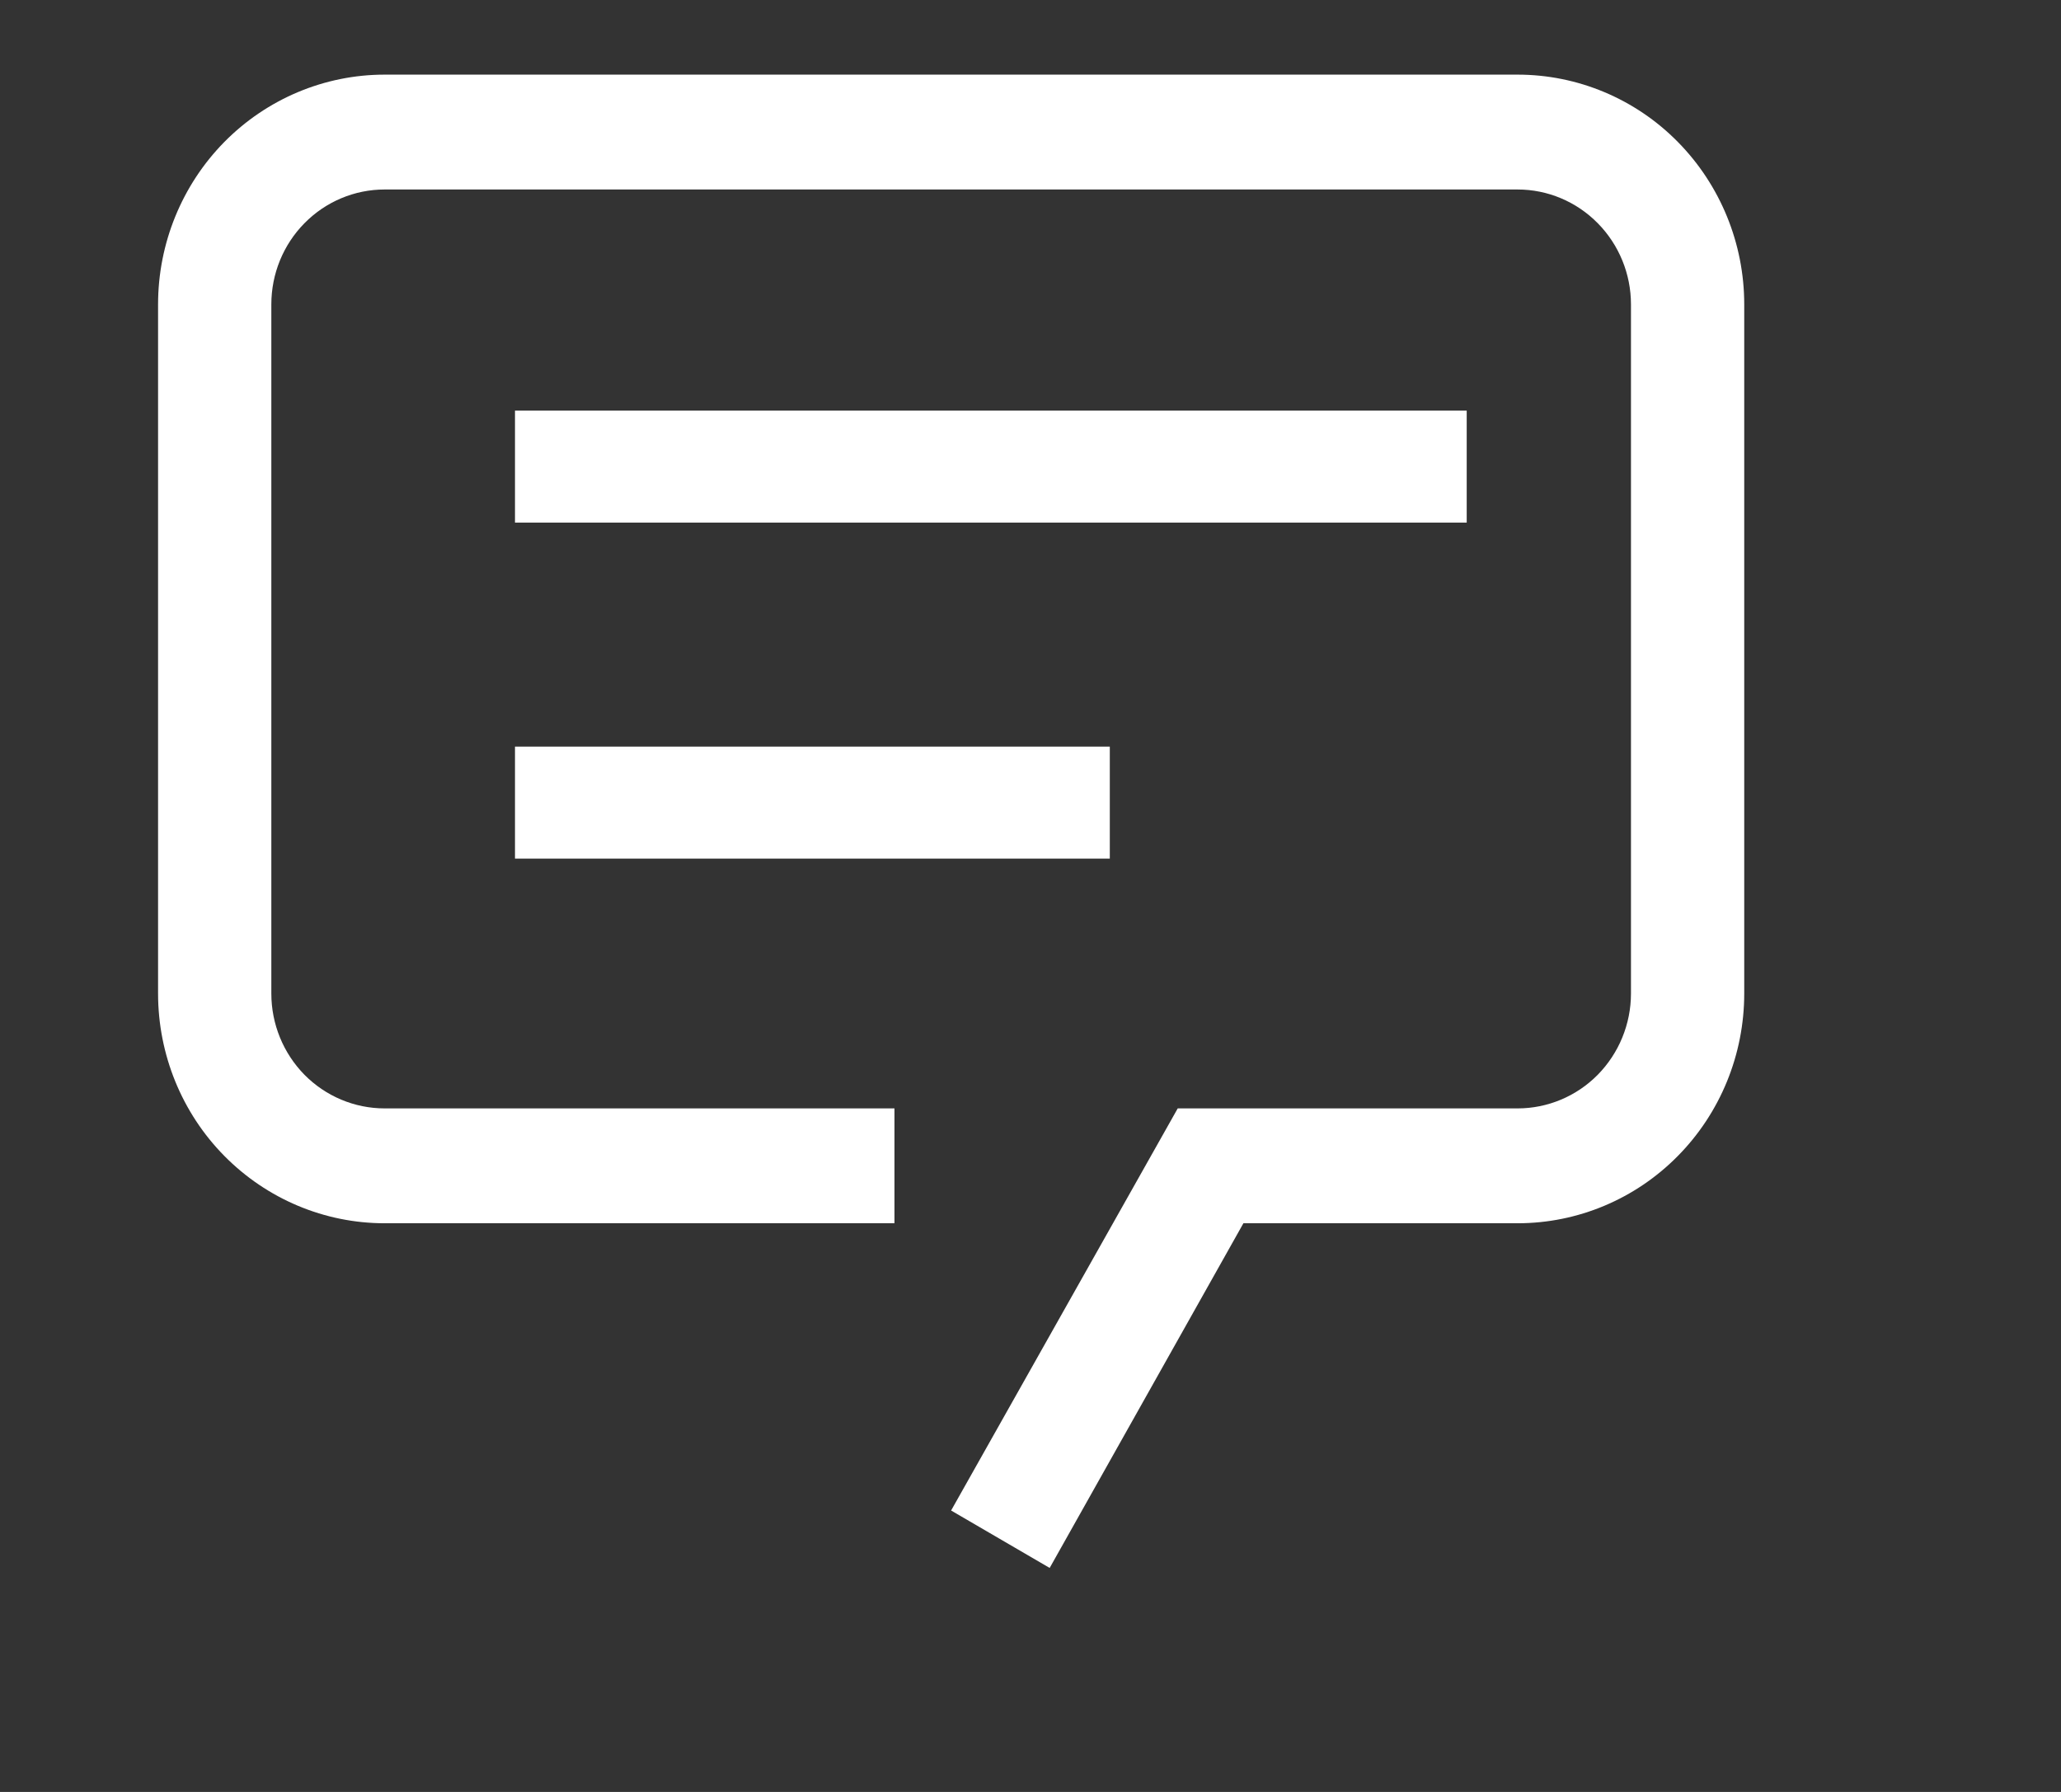 <svg width="23" height="20" viewBox="0 0 23 20" fill="none" xmlns="http://www.w3.org/2000/svg">
<rect x="0" y="0" width="23" height="20" fill="#333333" stroke="none"/>
<path d="M11.714 17.5L10.614 16.859L13.143 12.371H16.936C17.271 12.371 17.593 12.236 17.83 11.996C18.067 11.755 18.201 11.429 18.201 11.089V3.397C18.201 3.057 18.067 2.731 17.83 2.491C17.593 2.25 17.271 2.115 16.936 2.115H4.292C3.957 2.115 3.635 2.25 3.398 2.491C3.161 2.731 3.028 3.057 3.028 3.397V11.089C3.028 11.429 3.161 11.755 3.398 11.996C3.635 12.236 3.957 12.371 4.292 12.371H9.982V13.653H4.292C3.622 13.653 2.979 13.383 2.504 12.902C2.03 12.422 1.764 11.77 1.764 11.089V3.397C1.764 2.717 2.03 2.065 2.504 1.584C2.979 1.103 3.622 0.833 4.292 0.833H16.936C17.607 0.833 18.25 1.103 18.724 1.584C19.198 2.065 19.465 2.717 19.465 3.397V11.089C19.465 11.77 19.198 12.422 18.724 12.902C18.25 13.383 17.607 13.653 16.936 13.653H13.876L11.714 17.5Z" fill="white"/>
<path d="M5.747 4.583H16.368V5.833H5.747V4.583ZM5.747 8.333H12.385V9.583H5.747V8.333Z" fill="white"/>
</svg>
